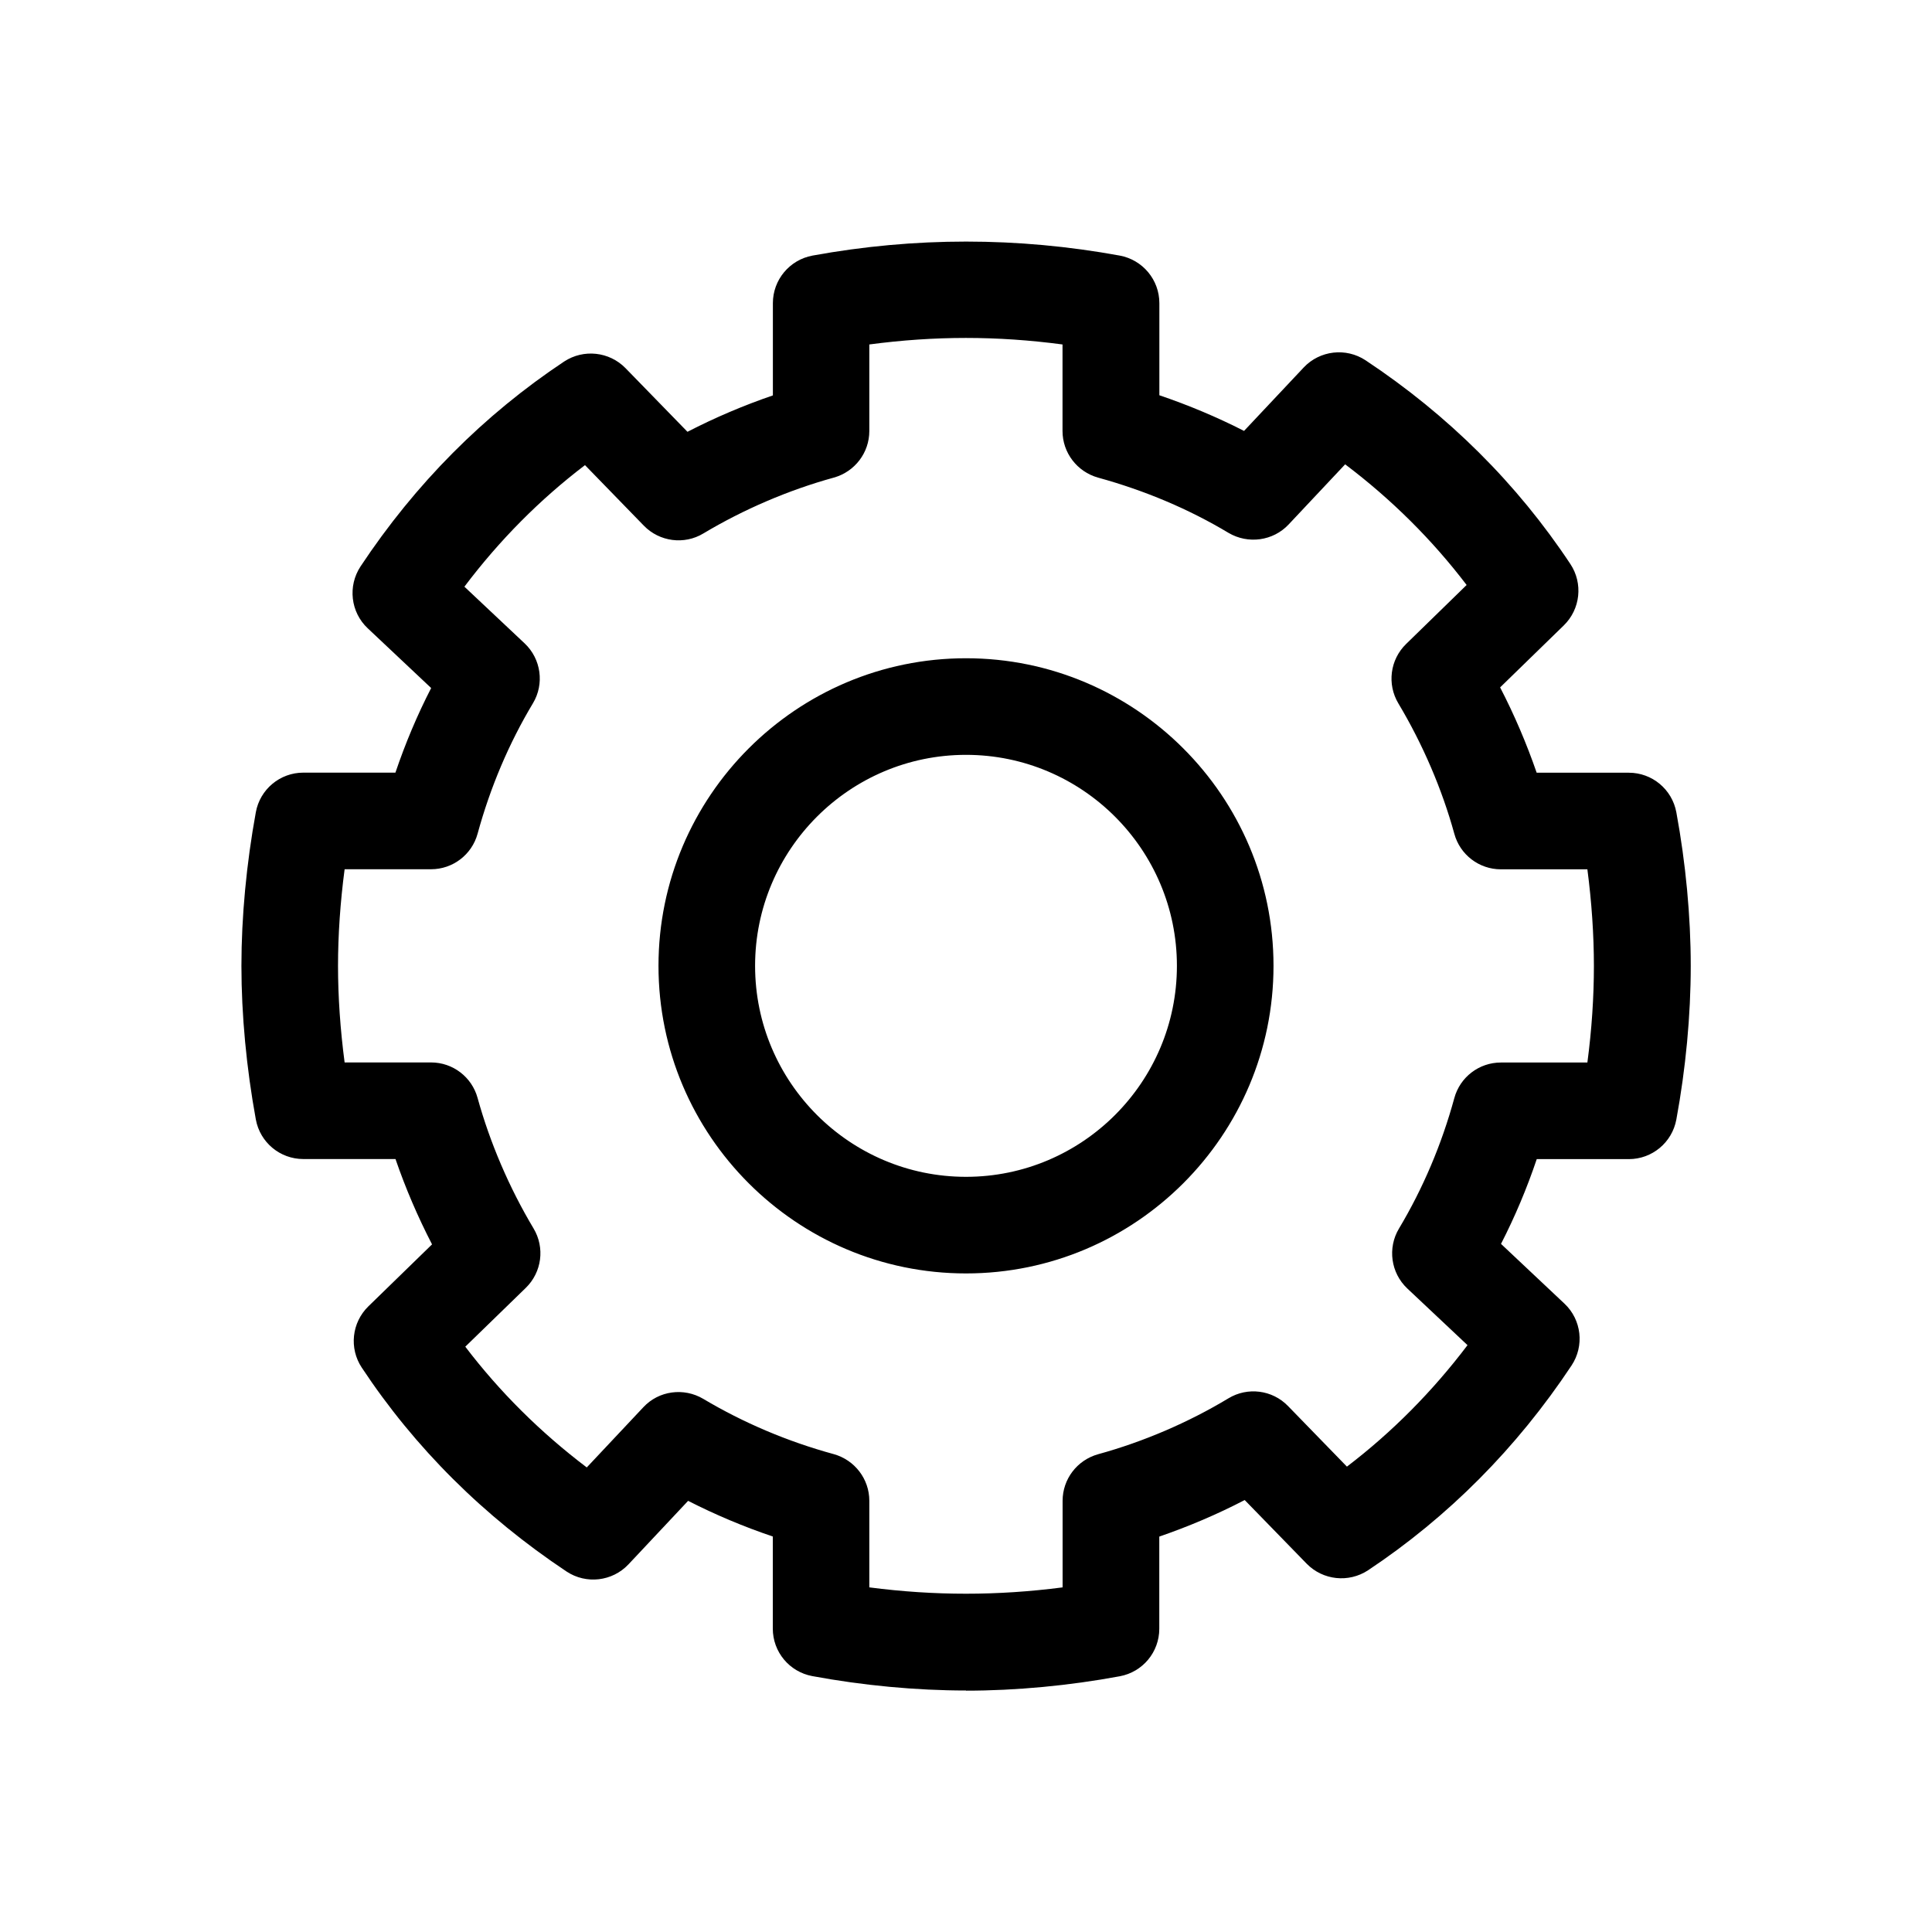 <!-- Generated by IcoMoon.io -->
<svg version="1.1" xmlns="http://www.w3.org/2000/svg" width="24" height="24" viewBox="0 0 24 24">
<title>Settings</title>
<path d="M12 21c-0.619 0-1.279-0.062-1.91-0.179-0.284-0.053-0.49-0.3-0.49-0.59v-1.144c-0.364-0.123-0.715-0.271-1.052-0.443l-0.741 0.789c-0.201 0.213-0.526 0.25-0.769 0.089-1.029-0.685-1.884-1.536-2.544-2.533-0.159-0.24-0.125-0.559 0.082-0.761l0.791-0.77c-0.177-0.342-0.33-0.699-0.454-1.060h-1.145c-0.29 0-0.538-0.207-0.59-0.492-0.117-0.64-0.179-1.3-0.179-1.908s0.062-1.268 0.179-1.908c0.052-0.285 0.3-0.492 0.59-0.492h1.144c0.123-0.363 0.271-0.715 0.444-1.051l-0.788-0.742c-0.213-0.2-0.25-0.525-0.089-0.769 0.68-1.026 1.53-1.881 2.529-2.545 0.241-0.158 0.56-0.124 0.762 0.082l0.77 0.791c0.341-0.176 0.698-0.328 1.061-0.452v-1.146c0-0.29 0.207-0.538 0.492-0.591 1.273-0.232 2.544-0.232 3.817 0 0.285 0.053 0.492 0.301 0.492 0.591v1.144c0.365 0.124 0.717 0.272 1.052 0.443l0.741-0.788c0.2-0.212 0.525-0.25 0.769-0.089 1.027 0.681 1.883 1.533 2.544 2.531 0.159 0.24 0.125 0.56-0.082 0.762l-0.791 0.77c0.177 0.342 0.33 0.7 0.454 1.060h1.145c0.289 0 0.537 0.206 0.59 0.491 0.117 0.634 0.179 1.294 0.179 1.909s-0.062 1.275-0.179 1.909c-0.053 0.285-0.301 0.491-0.59 0.491h-1.144c-0.123 0.365-0.271 0.716-0.444 1.053l0.788 0.742c0.213 0.2 0.25 0.525 0.088 0.769-0.681 1.026-1.532 1.881-2.528 2.544-0.241 0.158-0.56 0.124-0.762-0.082l-0.77-0.791c-0.34 0.177-0.698 0.329-1.061 0.454v1.145c0 0.29-0.206 0.537-0.49 0.59-0.63 0.117-1.291 0.179-1.91 0.179zM10.8 19.719c0.809 0.105 1.591 0.105 2.4 0v-1.075c0-0.27 0.18-0.506 0.441-0.579 0.561-0.154 1.121-0.394 1.62-0.695 0.237-0.143 0.544-0.105 0.739 0.096l0.732 0.753c0.561-0.428 1.062-0.933 1.498-1.509l-0.748-0.704c-0.205-0.193-0.248-0.504-0.103-0.745 0.297-0.497 0.529-1.042 0.687-1.62 0.071-0.261 0.308-0.442 0.578-0.442h1.075c0.054-0.406 0.081-0.813 0.081-1.2s-0.028-0.795-0.081-1.2h-1.075c-0.27 0-0.507-0.181-0.578-0.442-0.152-0.553-0.393-1.114-0.695-1.619-0.143-0.239-0.103-0.544 0.096-0.738l0.752-0.733c-0.427-0.561-0.933-1.064-1.509-1.499l-0.703 0.748c-0.193 0.205-0.504 0.246-0.745 0.104-0.495-0.297-1.041-0.527-1.622-0.687-0.26-0.073-0.441-0.309-0.441-0.579v-1.075c-0.814-0.108-1.586-0.108-2.4 0v1.075c0 0.27-0.18 0.506-0.441 0.579-0.56 0.154-1.12 0.394-1.621 0.694-0.237 0.143-0.544 0.103-0.738-0.096l-0.732-0.753c-0.562 0.428-1.063 0.933-1.498 1.51l0.748 0.704c0.205 0.193 0.248 0.504 0.103 0.745-0.298 0.497-0.529 1.042-0.687 1.619-0.071 0.261-0.308 0.442-0.578 0.442h-1.074c-0.054 0.409-0.082 0.817-0.082 1.2s0.028 0.791 0.082 1.2h1.074c0.27 0 0.507 0.181 0.578 0.442 0.153 0.554 0.393 1.115 0.695 1.62 0.143 0.239 0.103 0.544-0.096 0.738l-0.752 0.731c0.427 0.561 0.932 1.063 1.509 1.5l0.703-0.748c0.192-0.206 0.502-0.247 0.744-0.104 0.499 0.297 1.044 0.529 1.622 0.687 0.26 0.073 0.441 0.309 0.441 0.579v1.075zM12 15.819c-2.106 0-3.82-1.714-3.82-3.821s1.714-3.821 3.82-3.821 3.82 1.714 3.82 3.821-1.714 3.821-3.82 3.821zM12 9.377c-1.445 0-2.62 1.176-2.62 2.621s1.175 2.621 2.62 2.621 2.62-1.176 2.62-2.621-1.175-2.621-2.62-2.621z"></path>
</svg>

